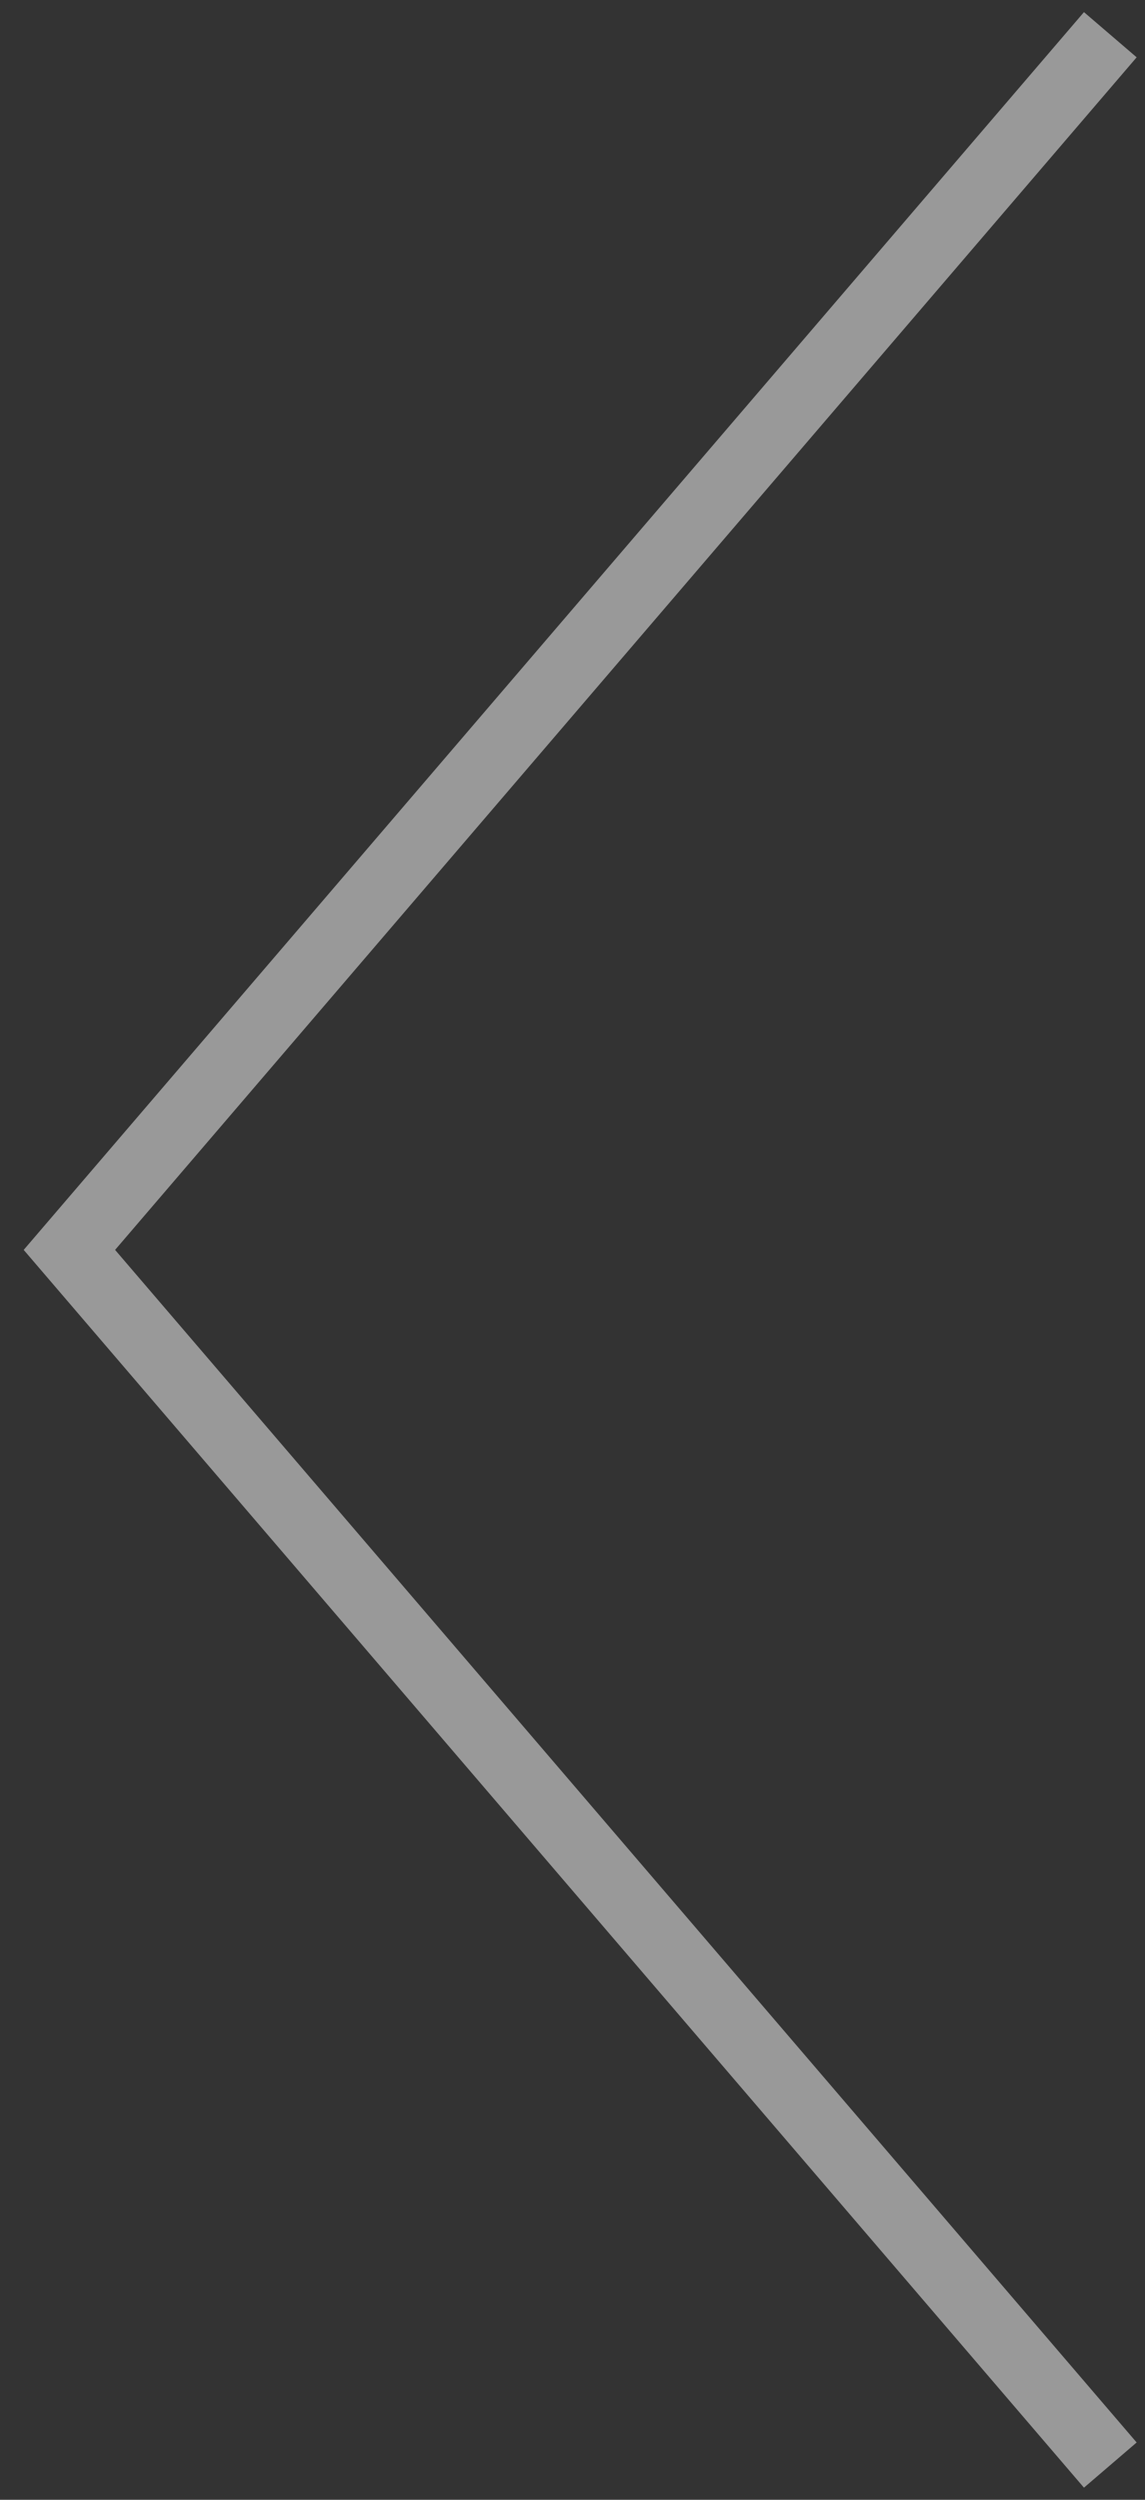 <svg width="33" height="72" viewBox="0 0 33 72" fill="none" xmlns="http://www.w3.org/2000/svg">
<rect x="0" y="0" width="33" height="72" fill="#333333" stroke="none"/>
<path d="M32 71L2 36L32 1" stroke="white" stroke-opacity="0.5" stroke-width="2"/>
</svg>
